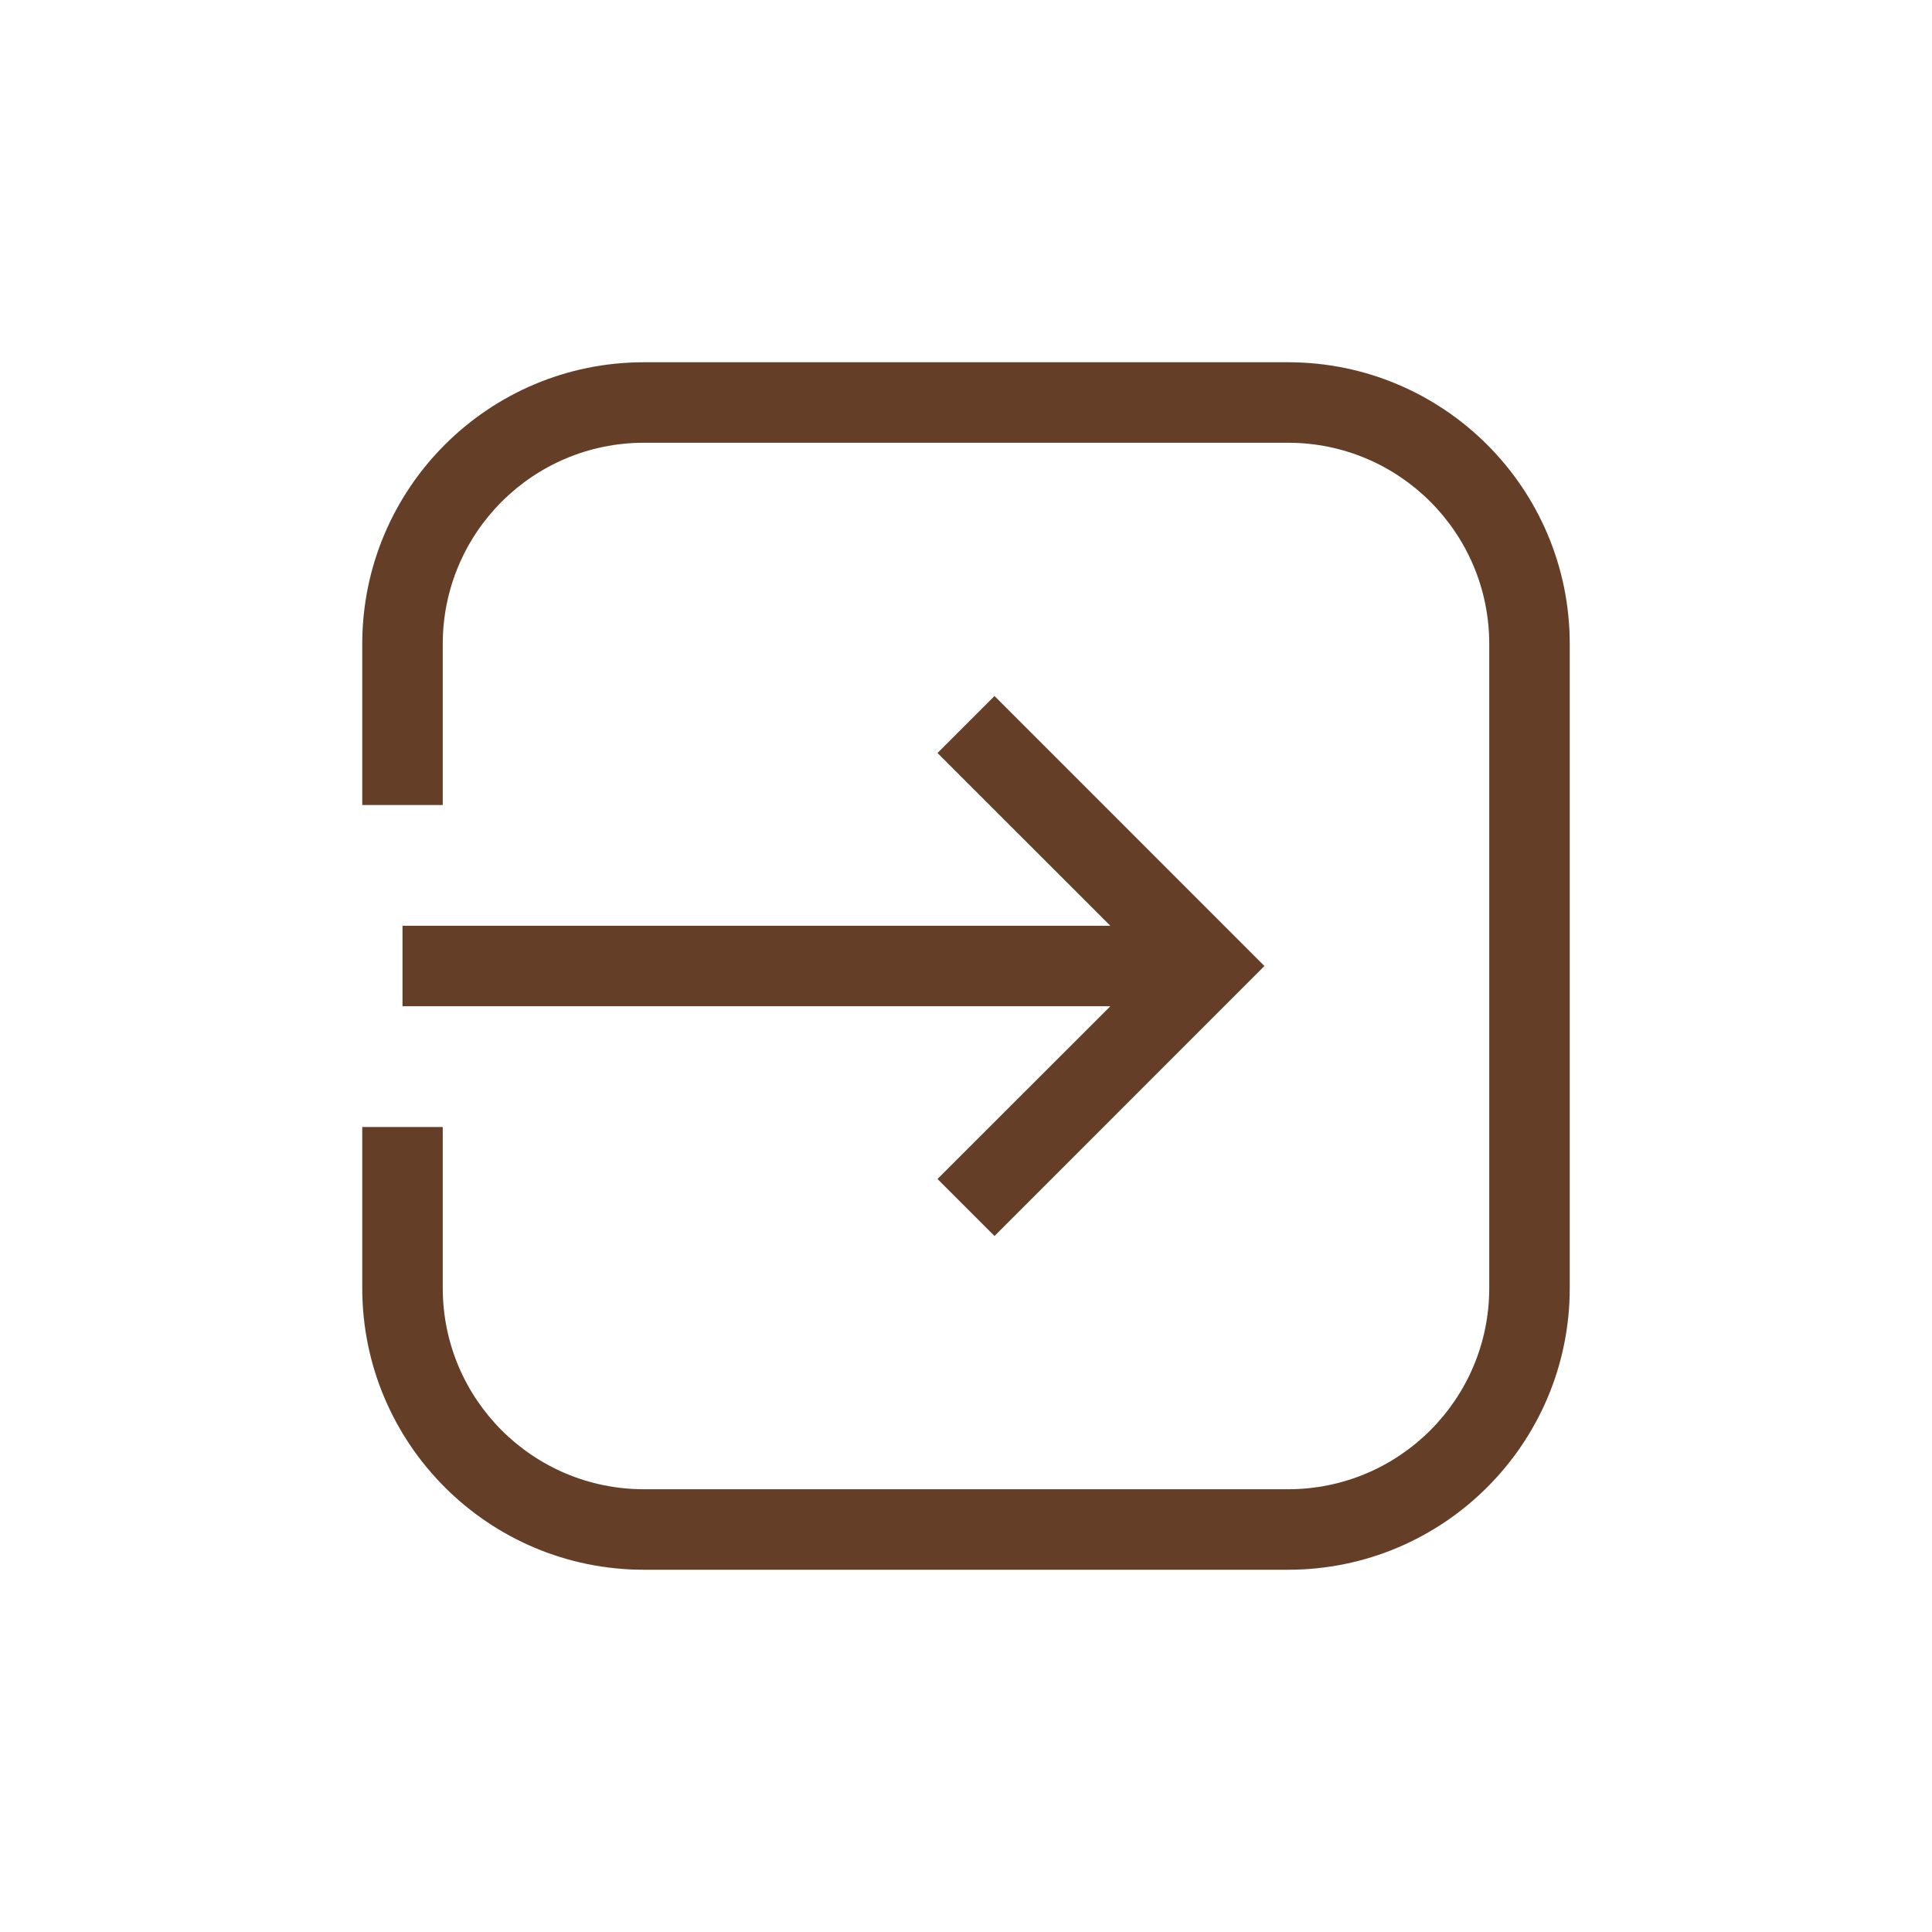 <svg width="24" height="24" viewBox="0 0 24 24" fill="none" xmlns="http://www.w3.org/2000/svg">
<path d="M8 5.5C6.619 5.5 5.5 6.619 5.5 8V10H4.5V8C4.5 6.067 6.067 4.5 8 4.5H16C17.933 4.5 19.5 6.067 19.5 8V16C19.5 17.933 17.933 19.5 16 19.5H8C6.067 19.5 4.5 17.933 4.5 16V14H5.5V16C5.5 17.381 6.619 18.5 8 18.5H16C17.381 18.5 18.5 17.381 18.5 16V8C18.5 6.619 17.381 5.5 16 5.5H8Z" fill="#653E28"/>
<path d="M13.793 12.5H5V11.5H13.793L11.646 9.354L12.354 8.646L15.707 12L12.354 15.354L11.646 14.646L13.793 12.5Z" fill="#653E28"/>
</svg>
